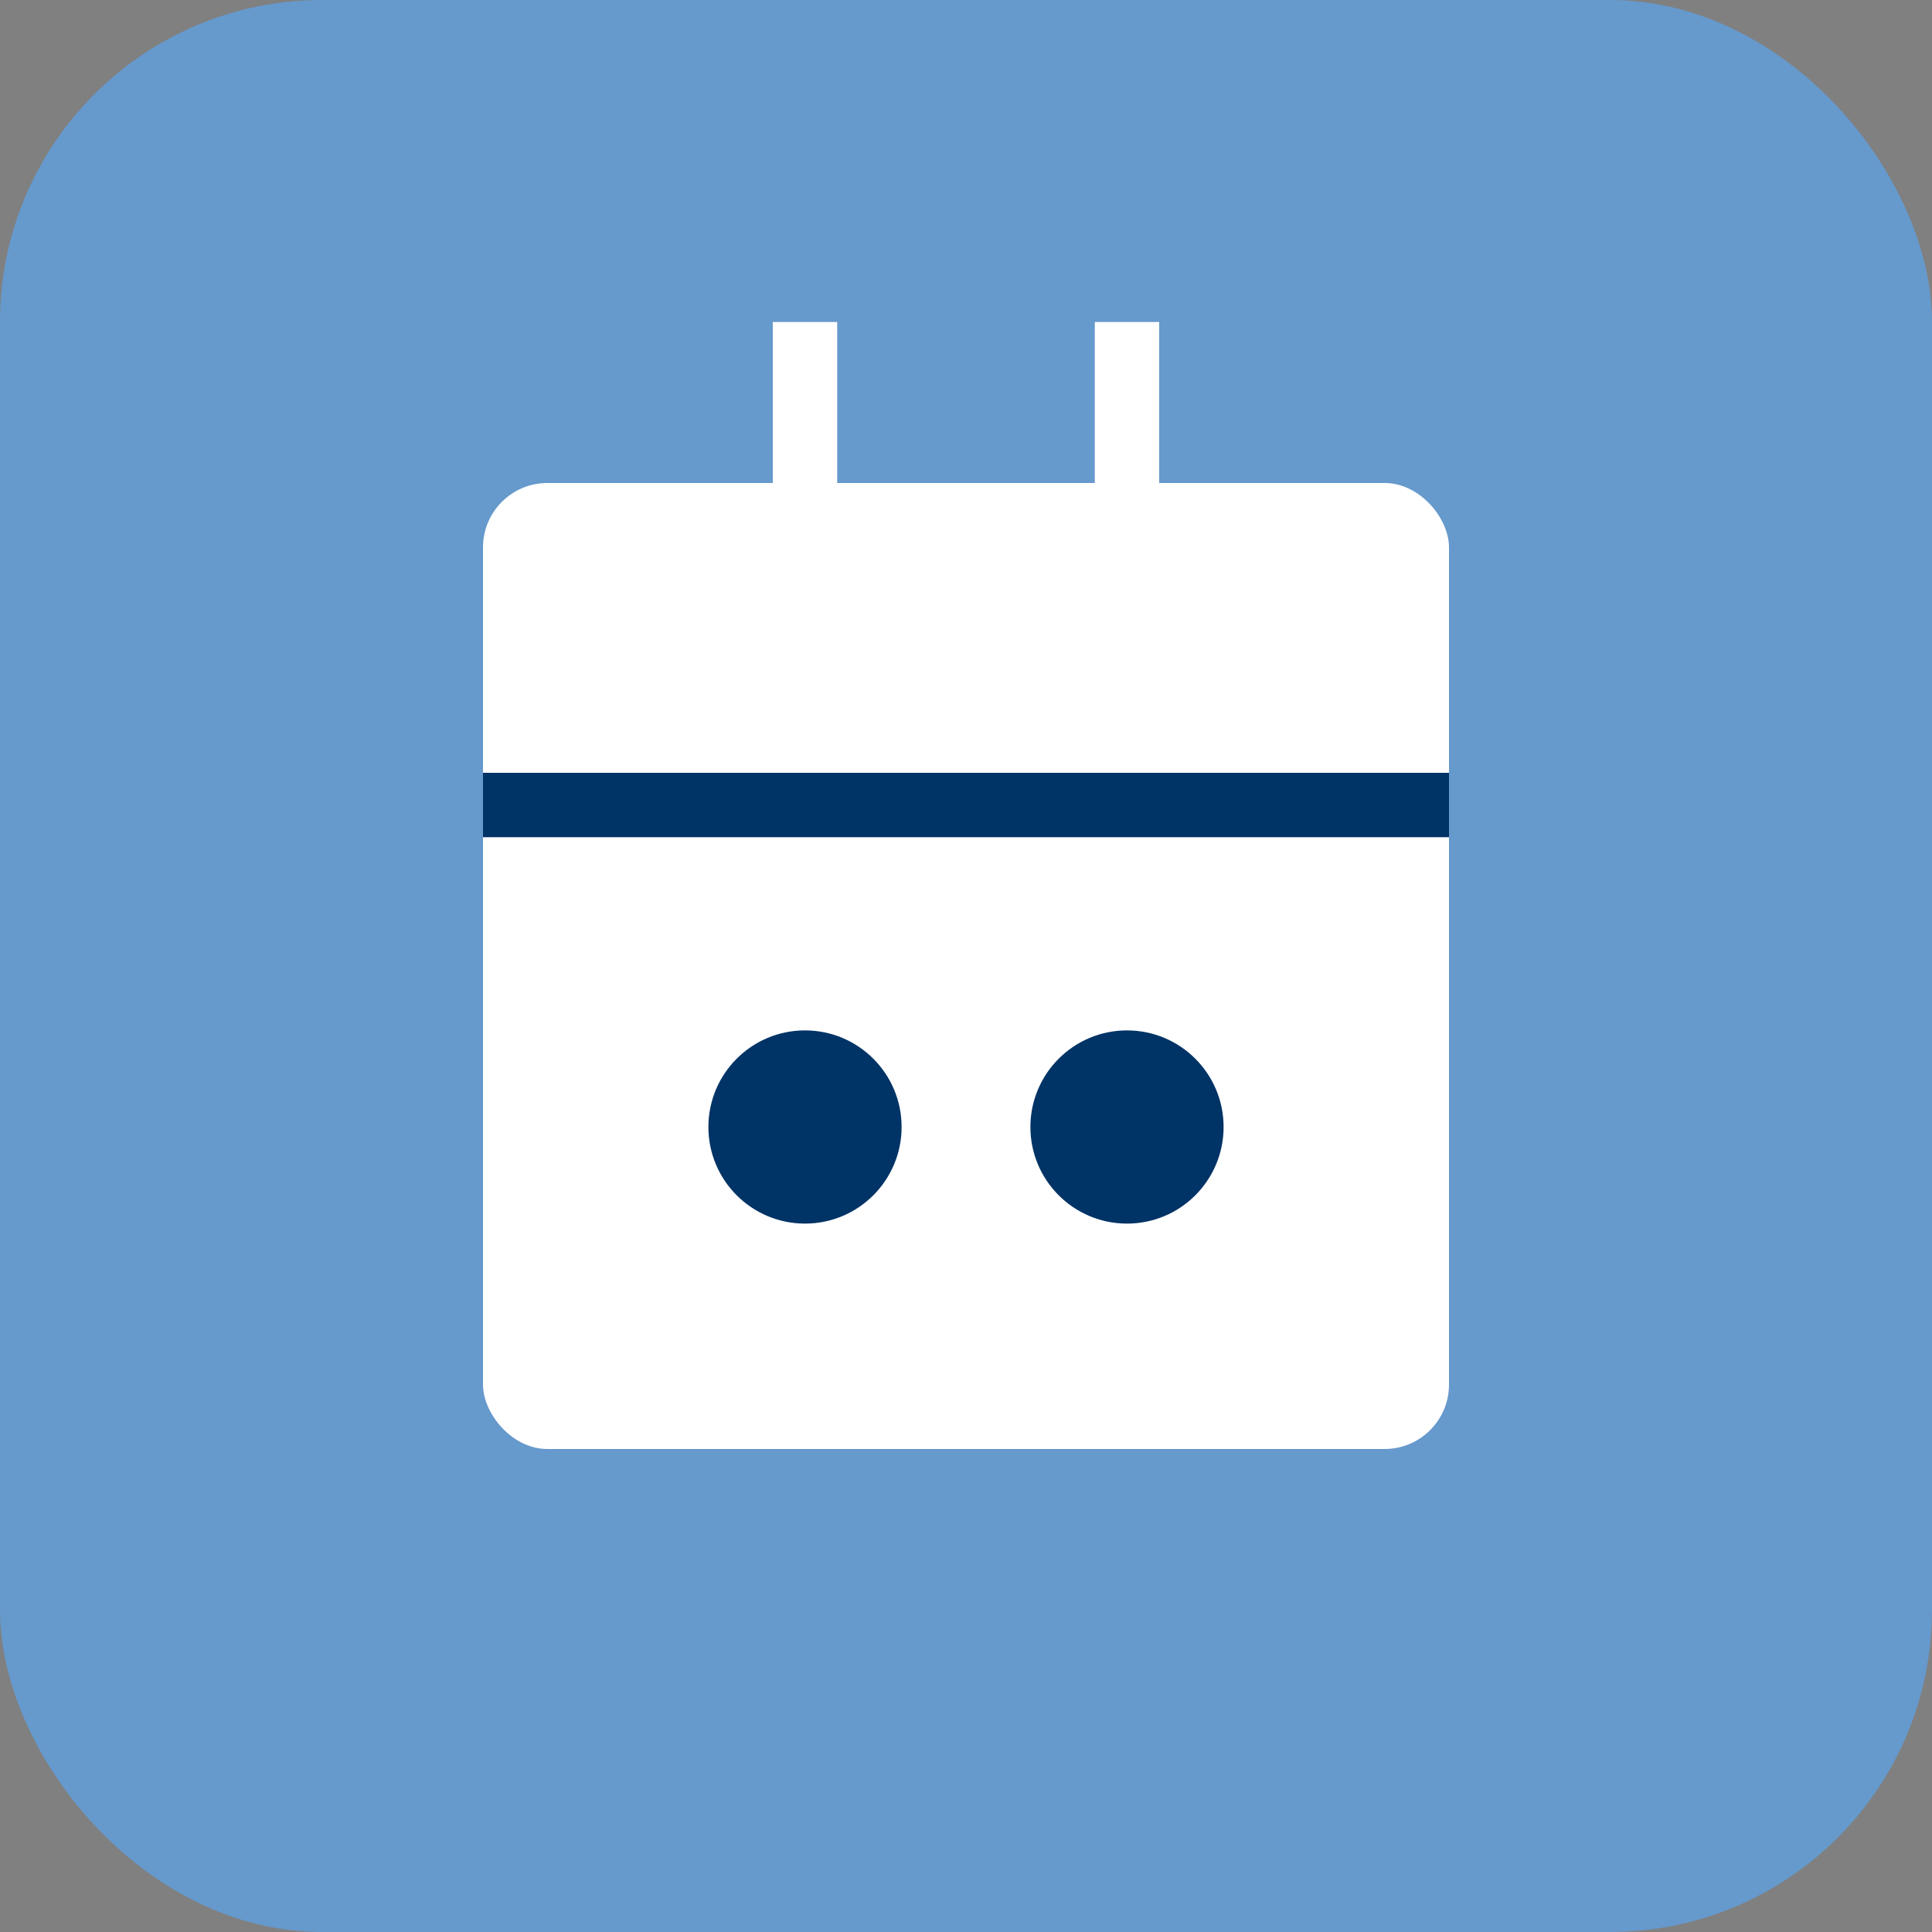 <svg xmlns="http://www.w3.org/2000/svg" width="60" height="60" viewBox="0 0 60 60">
  <rect x="0" y="0" width="60" height="60" fill="#808080" stroke="none"/>
  <rect width="60" height="60" fill="#6699cc" rx="10" ry="10"/>
  <rect x="15" y="15" width="30" height="30" fill="white" rx="2" ry="2"/>
  <line x1="15" y1="25" x2="45" y2="25" stroke="#003366" stroke-width="2"/>
  <line x1="25" y1="15" x2="25" y2="10" stroke="white" stroke-width="2"/>
  <line x1="35" y1="15" x2="35" y2="10" stroke="white" stroke-width="2"/>
  <circle cx="25" cy="35" r="3" fill="#003366"/>
  <circle cx="35" cy="35" r="3" fill="#003366"/>
</svg> 